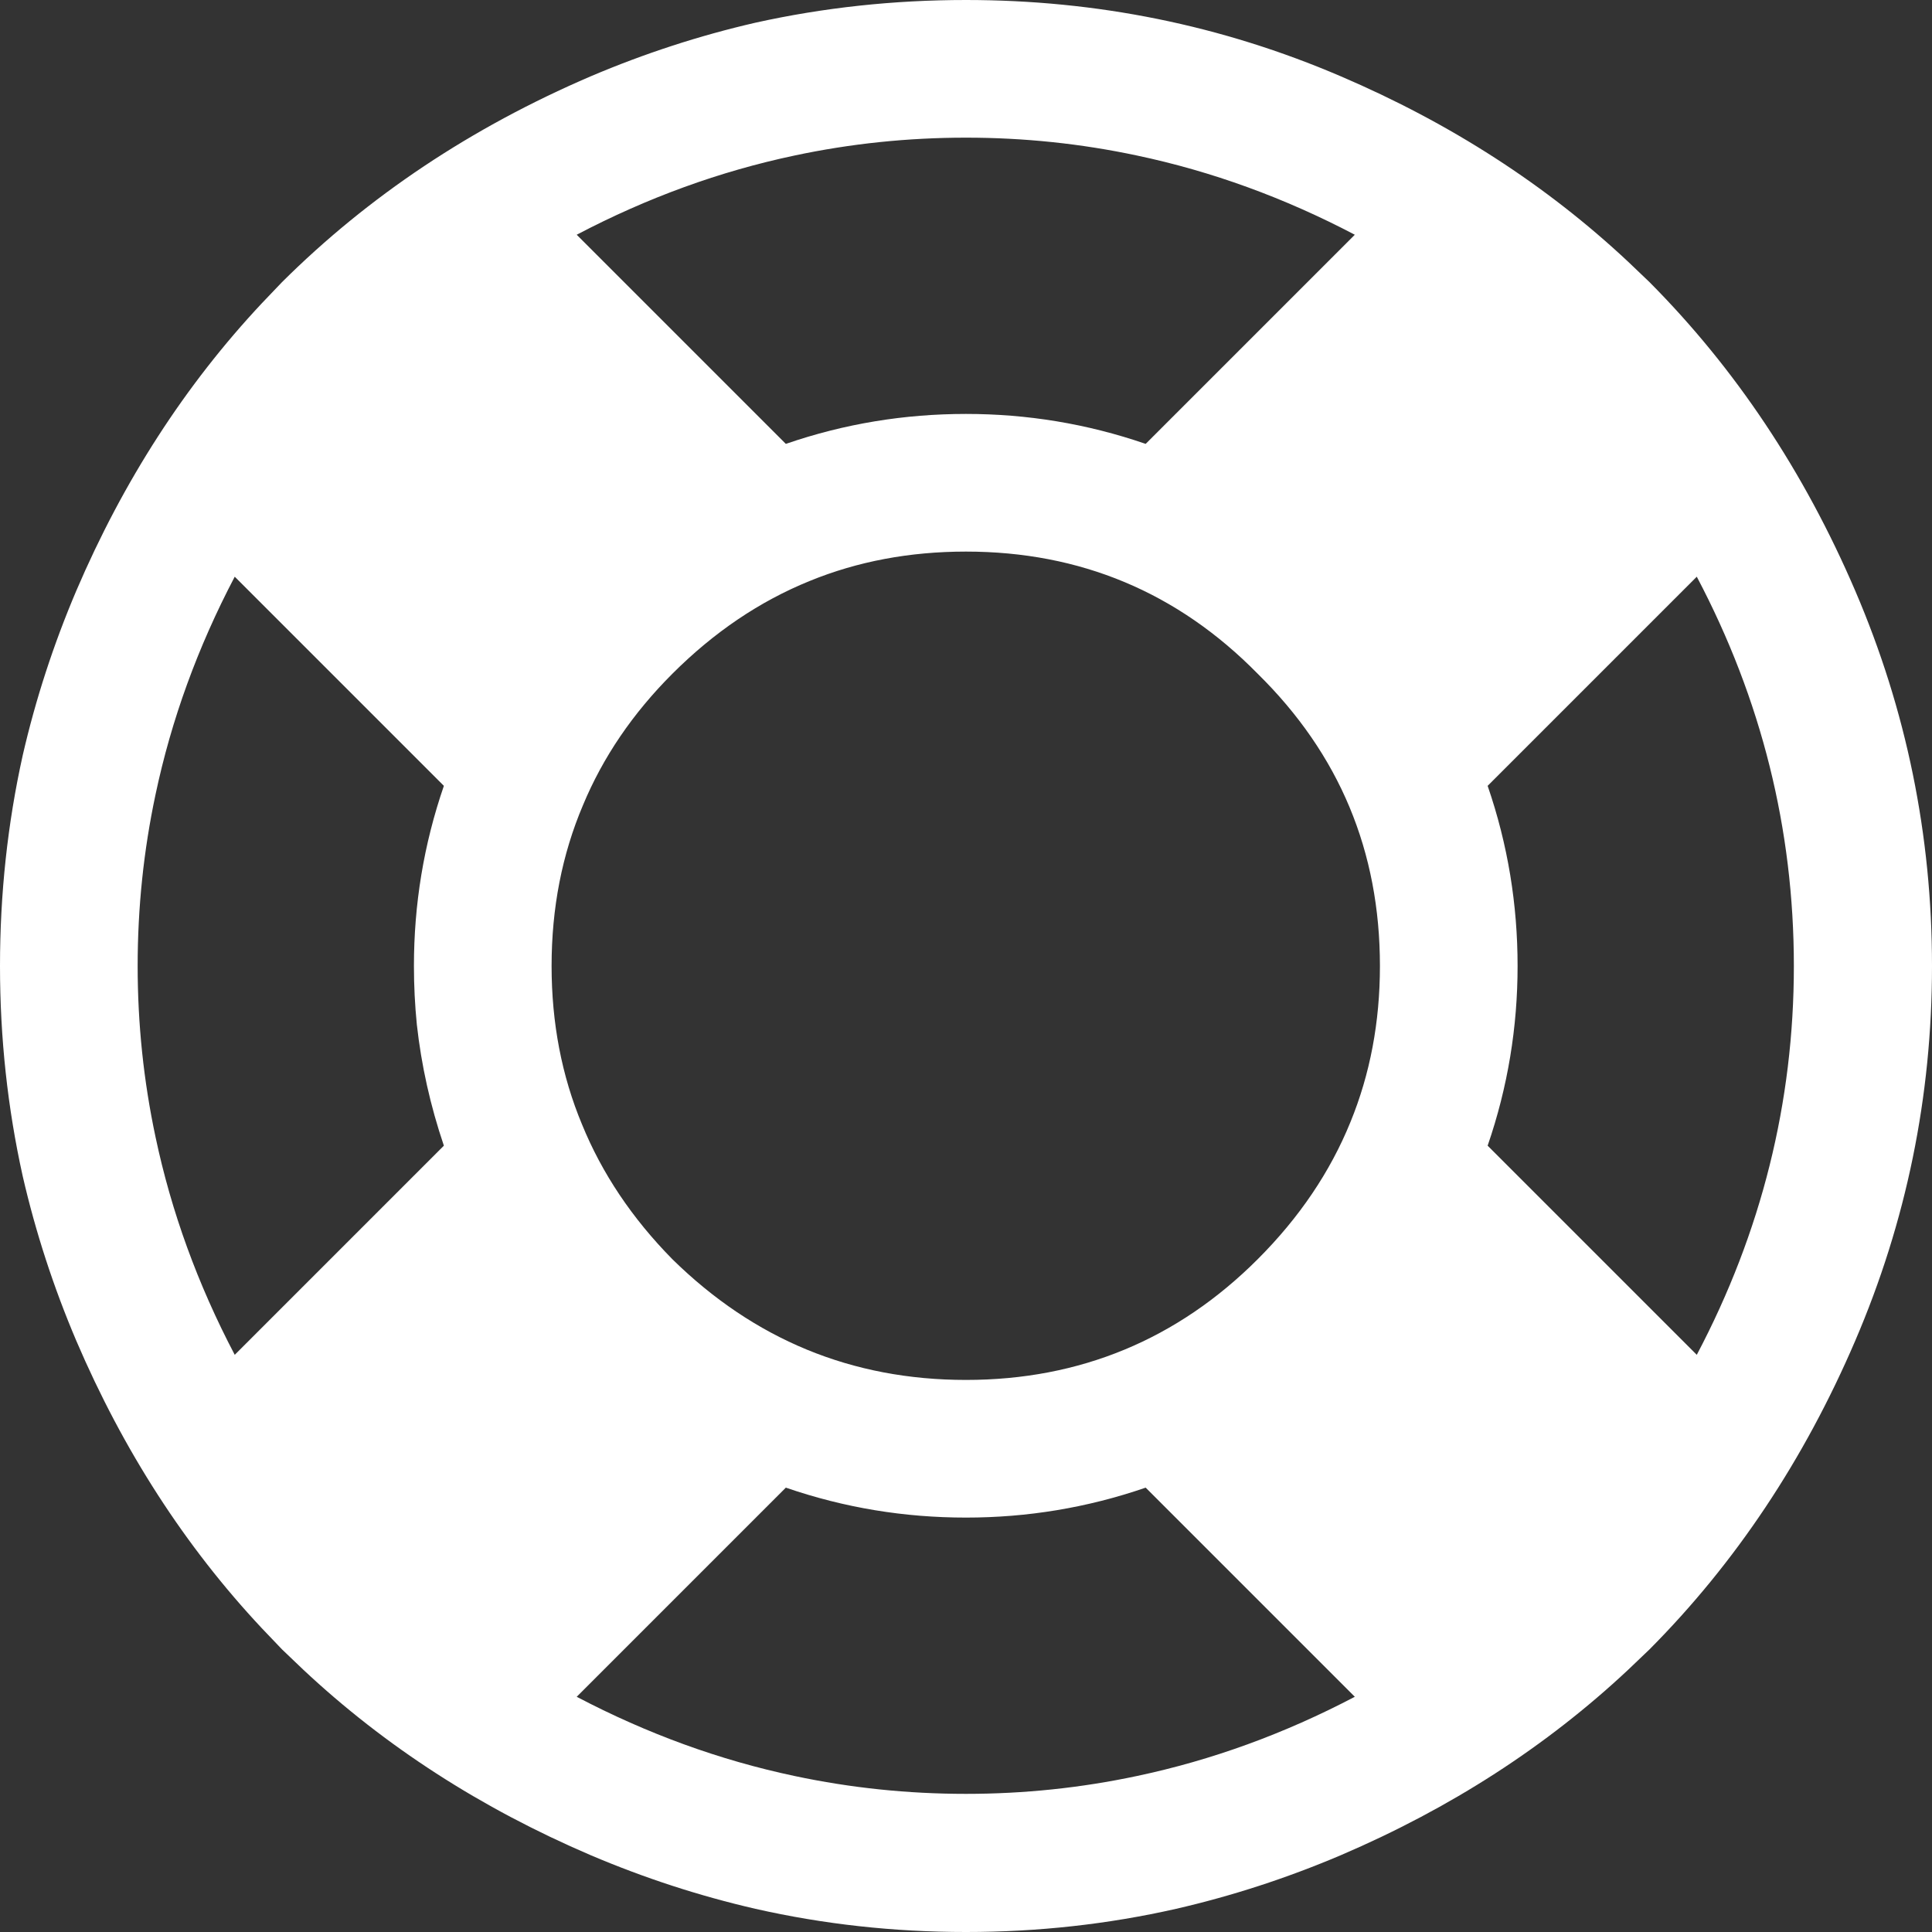 <svg width="40" height="40" viewBox="0 0 40 40" fill="none" xmlns="http://www.w3.org/2000/svg" xmlns:xlink="http://www.w3.org/1999/xlink">
	<rect x="0" y="0" width="40" height="40" fill="#333333" stroke="none"/>
	<desc>
			Created with Pixso.
	</desc>
	<defs/>
	<path id="fa-support" d="M15.64 0.47Q13.9 0.87 12.23 1.58C9.76 2.64 7.63 4.06 5.84 5.84Q5.63 6.06 5.42 6.28Q3.04 8.82 1.58 12.23Q0.87 13.9 0.47 15.64Q0 17.76 0 20Q0 22.23 0.47 24.35Q0.87 26.09 1.58 27.76Q3.04 31.17 5.42 33.71Q5.63 33.93 5.84 34.15Q6.06 34.36 6.28 34.57Q8.82 36.95 12.23 38.41Q13.9 39.12 15.64 39.52Q17.76 40 20 40Q22.23 40 24.35 39.52Q26.09 39.12 27.76 38.41Q31.17 36.95 33.71 34.57Q33.93 34.36 34.15 34.15C35.93 32.36 37.35 30.23 38.41 27.76C39.47 25.29 40 22.7 40 20C40 17.29 39.47 14.7 38.41 12.23C37.35 9.76 35.93 7.63 34.15 5.84Q33.93 5.63 33.71 5.42Q31.17 3.04 27.76 1.58C25.29 0.52 22.7 -3.82e-6 20 -3.82e-6Q17.76 -3.82e-6 15.64 0.47ZM23.54 3.22Q25.86 3.71 28.05 4.86L23.72 9.19C22.5 8.77 21.26 8.57 20 8.57C18.73 8.57 17.49 8.77 16.27 9.19L11.94 4.86Q14.13 3.71 16.45 3.22Q18.19 2.85 20 2.85Q21.8 2.85 23.54 3.22ZM20 28.57C17.63 28.57 15.61 27.73 13.92 26.07Q12.67 24.8 12.05 23.28Q11.42 21.77 11.42 20Q11.42 18.2 12.07 16.67Q12.69 15.18 13.92 13.95Q15.21 12.66 16.76 12.03Q18.25 11.42 20 11.42C22.36 11.42 24.38 12.26 26.04 13.95Q27.31 15.2 27.94 16.71Q28.57 18.22 28.57 20Q28.57 21.74 27.96 23.23Q27.33 24.78 26.04 26.07C24.38 27.73 22.36 28.57 20 28.57ZM9.19 23.72L4.86 28.05Q3.71 25.86 3.22 23.54Q2.85 21.8 2.85 20Q2.85 18.19 3.22 16.45Q3.71 14.13 4.86 11.94L9.19 16.27C8.77 17.49 8.57 18.73 8.57 20Q8.57 20.61 8.63 21.21Q8.77 22.48 9.19 23.72ZM35.13 28.05L30.8 23.72C31.22 22.5 31.42 21.26 31.42 20C31.42 18.73 31.22 17.49 30.8 16.27L35.13 11.94C36.47 14.48 37.14 17.17 37.14 20C37.14 22.82 36.47 25.51 35.13 28.05ZM16.45 36.77Q14.13 36.28 11.94 35.13L16.27 30.8C17.49 31.22 18.73 31.42 20 31.42C21.26 31.42 22.5 31.22 23.72 30.8L28.05 35.13Q25.86 36.28 23.54 36.77Q21.8 37.14 20 37.14Q18.19 37.14 16.45 36.77Z" fill="#FFFFFF" fill-opacity="1" fill-rule="evenodd"/>
</svg>

